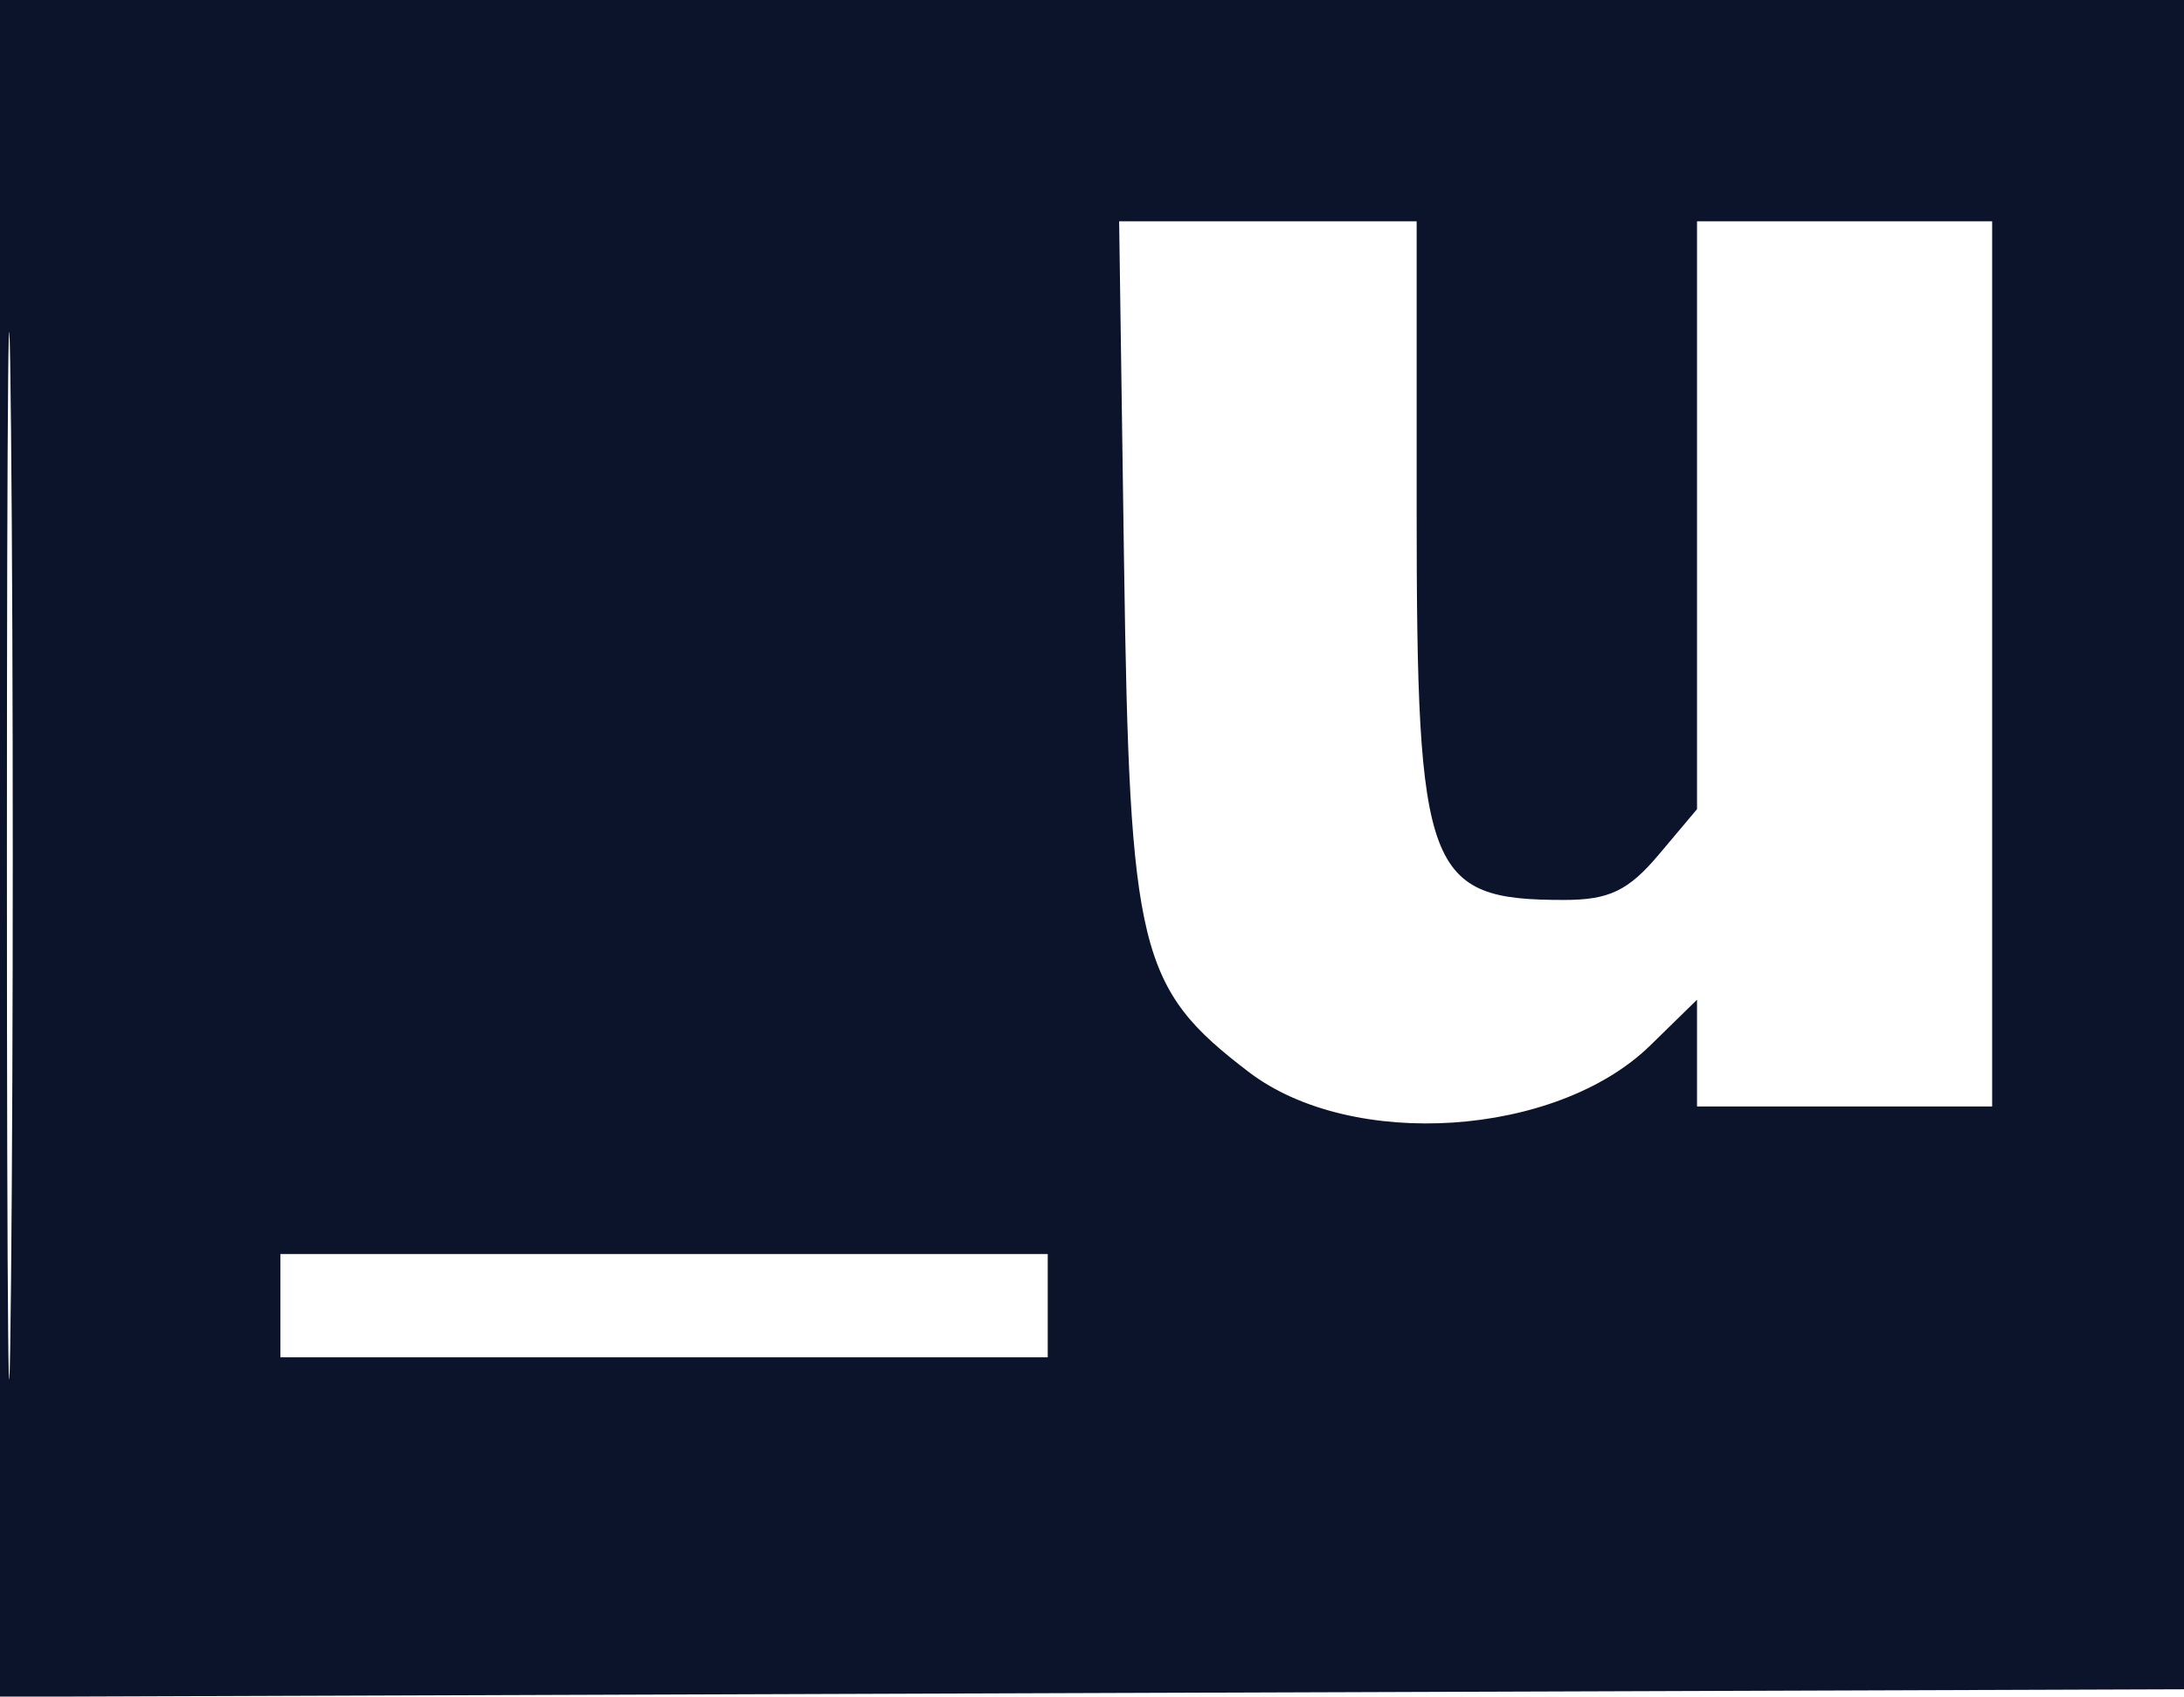 <svg xmlns="http://www.w3.org/2000/svg" viewBox="0 0 148 115"><path fill="#0c142c" d="M0 57.506v57.507l74.25-.257 74.25-.256.258-57.25.258-57.25H0v57.506M.468 58c0 31.625.127 44.562.281 28.75.155-15.813.155-41.688 0-57.5C.595 13.437.468 26.375.468 58m75.705-19.75c.377 26.201.997 28.727 8.457 34.417 6.98 5.324 20.852 4.402 27.203-1.808L115 67.763V75h20V15h-20V54.847l-2.589 3.076c-2.061 2.45-3.37 3.077-6.418 3.077C96.678 61 96 59.206 96 34.55V15H75.839l.334 23.25M19 88.5V92h52v-7H19v3.5" fill-rule="evenodd"/></svg>